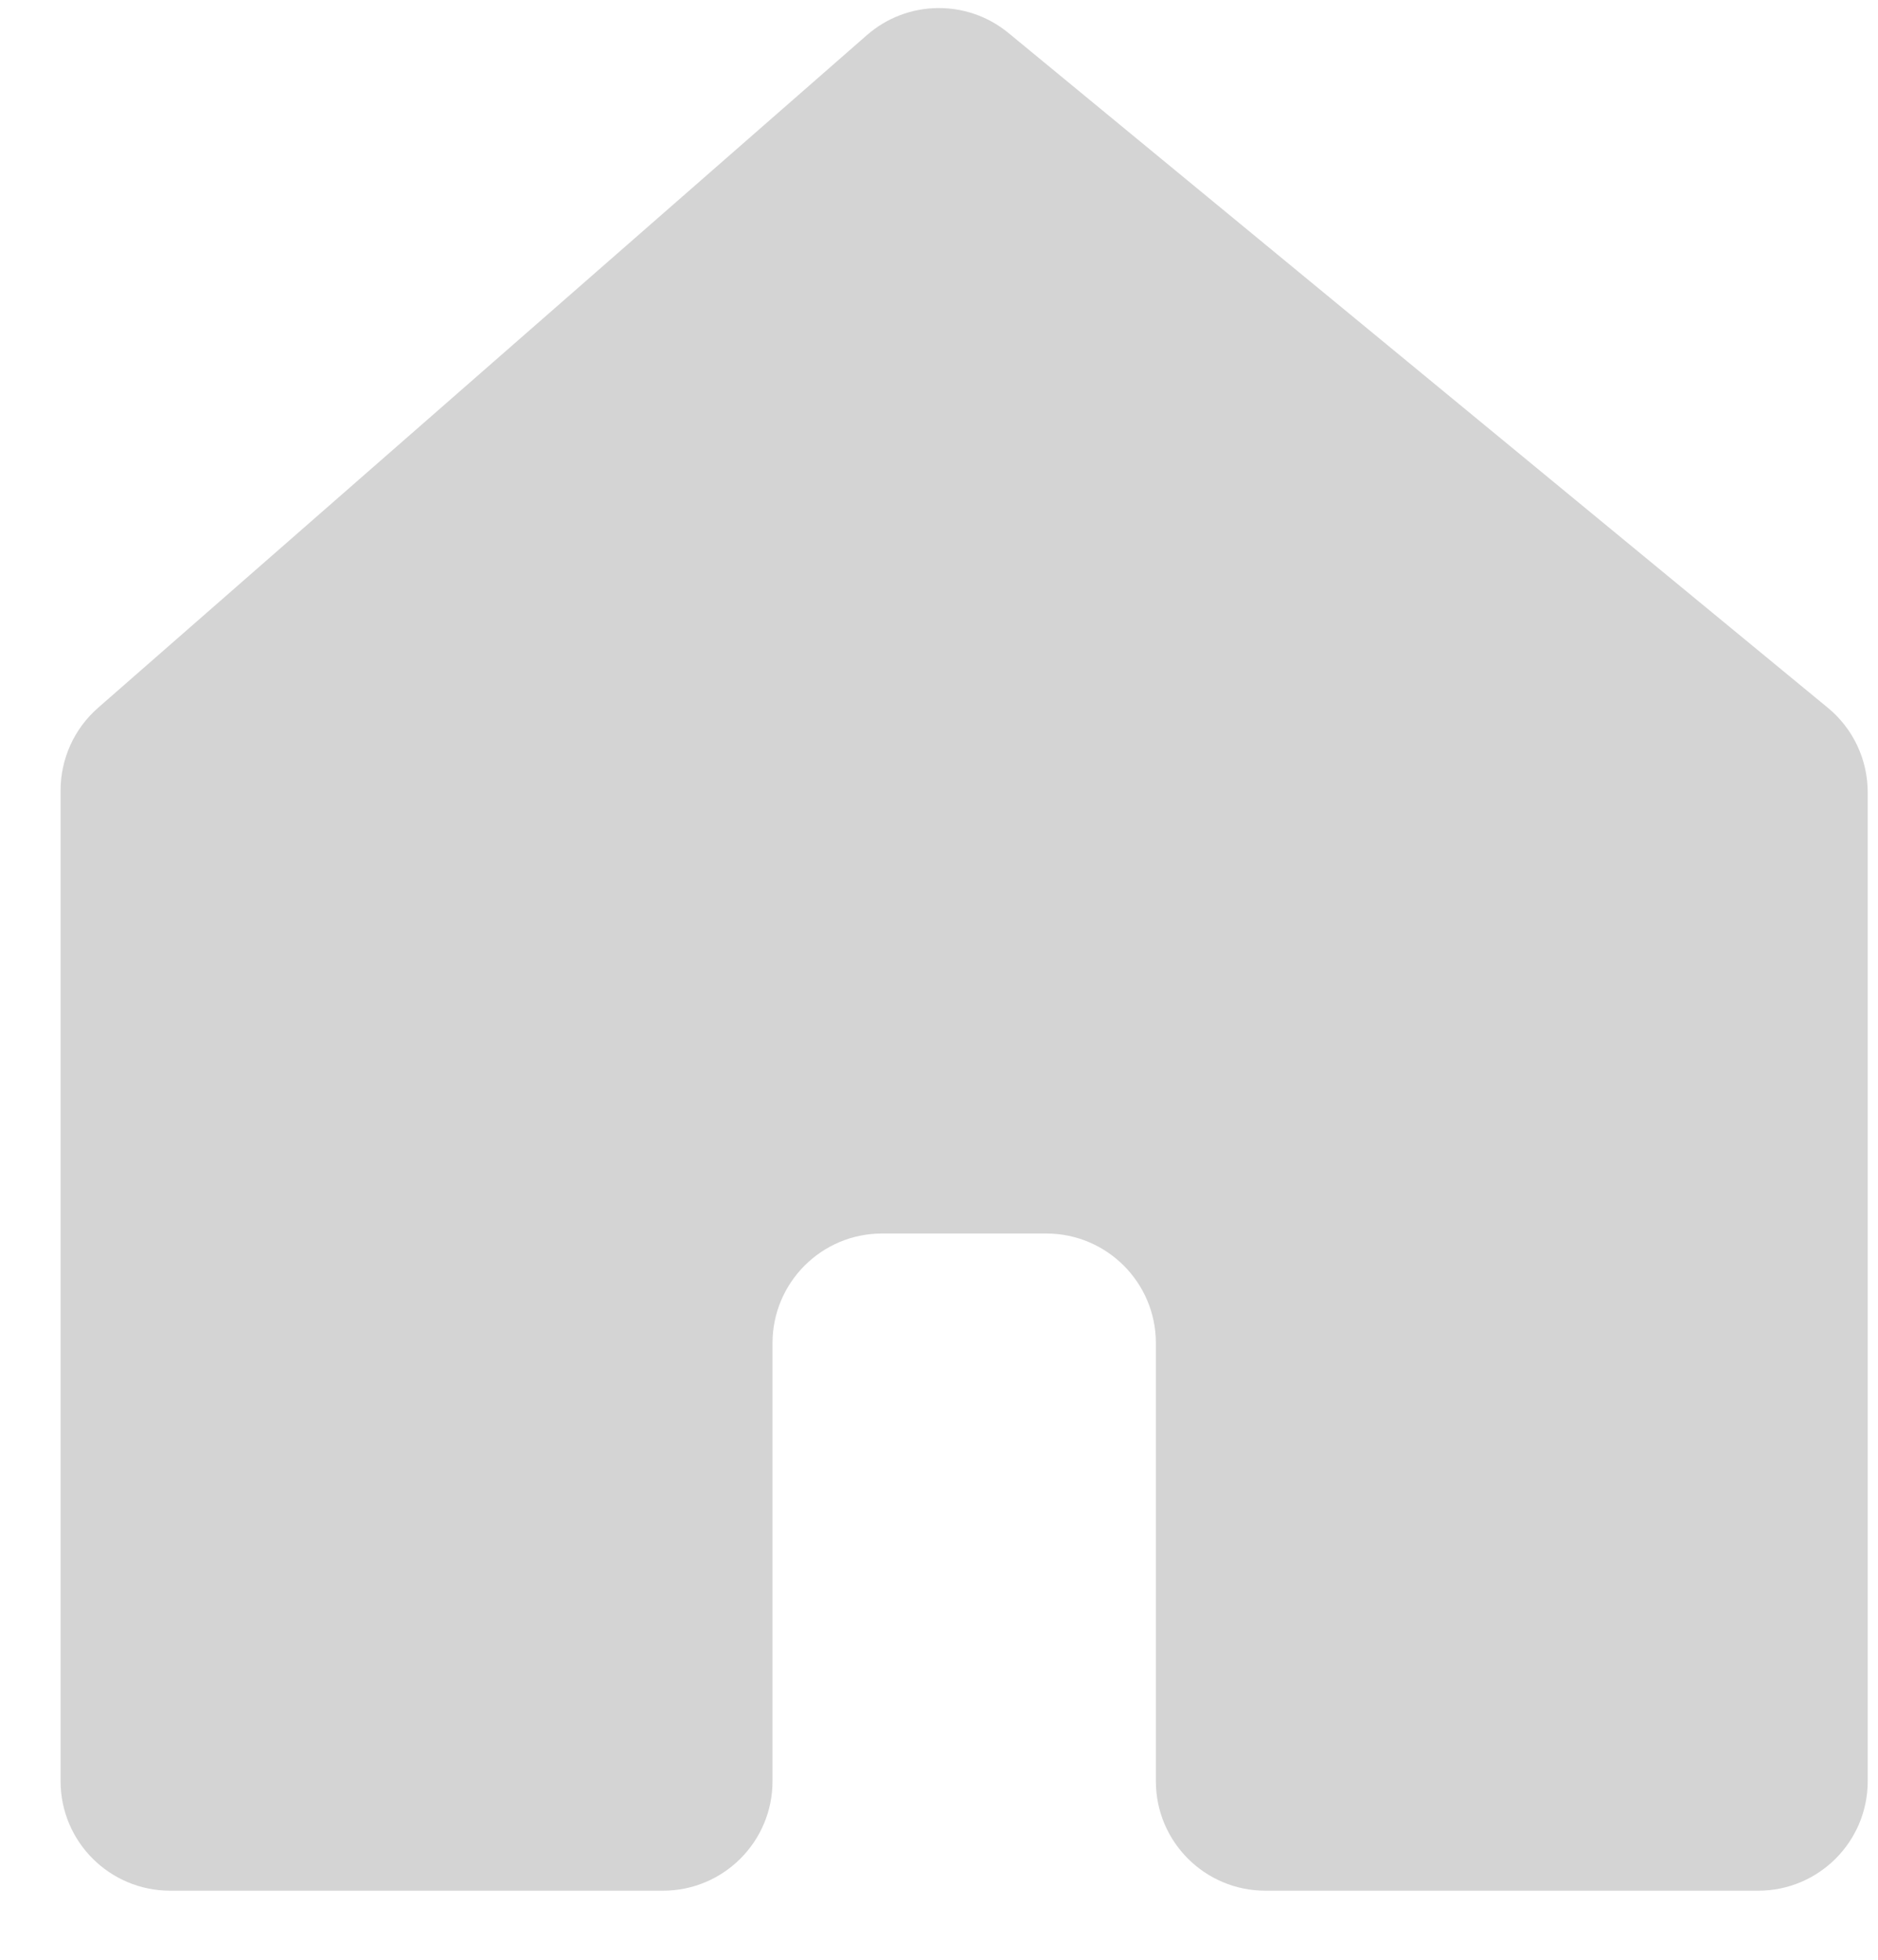 <svg width="23" height="24" viewBox="0 0 23 24" fill="none" xmlns="http://www.w3.org/2000/svg">
<path d="M8.12 23.154H2.084C1.343 23.154 0.742 22.554 0.742 21.813V9.679C0.742 9.292 0.909 8.924 1.2 8.669L10.616 0.431C11.11 -0.002 11.845 -0.013 12.352 0.405L22.386 8.668C22.695 8.922 22.874 9.302 22.874 9.703V21.813C22.874 22.554 22.274 23.154 21.533 23.154H15.497C14.756 23.154 14.156 22.554 14.156 21.813V16.448C14.156 15.707 13.555 15.106 12.814 15.106H10.802C10.062 15.106 9.461 15.707 9.461 16.448V21.813C9.461 22.554 8.86 23.154 8.12 23.154Z" fill="#D4D4D4"/>
</svg>
